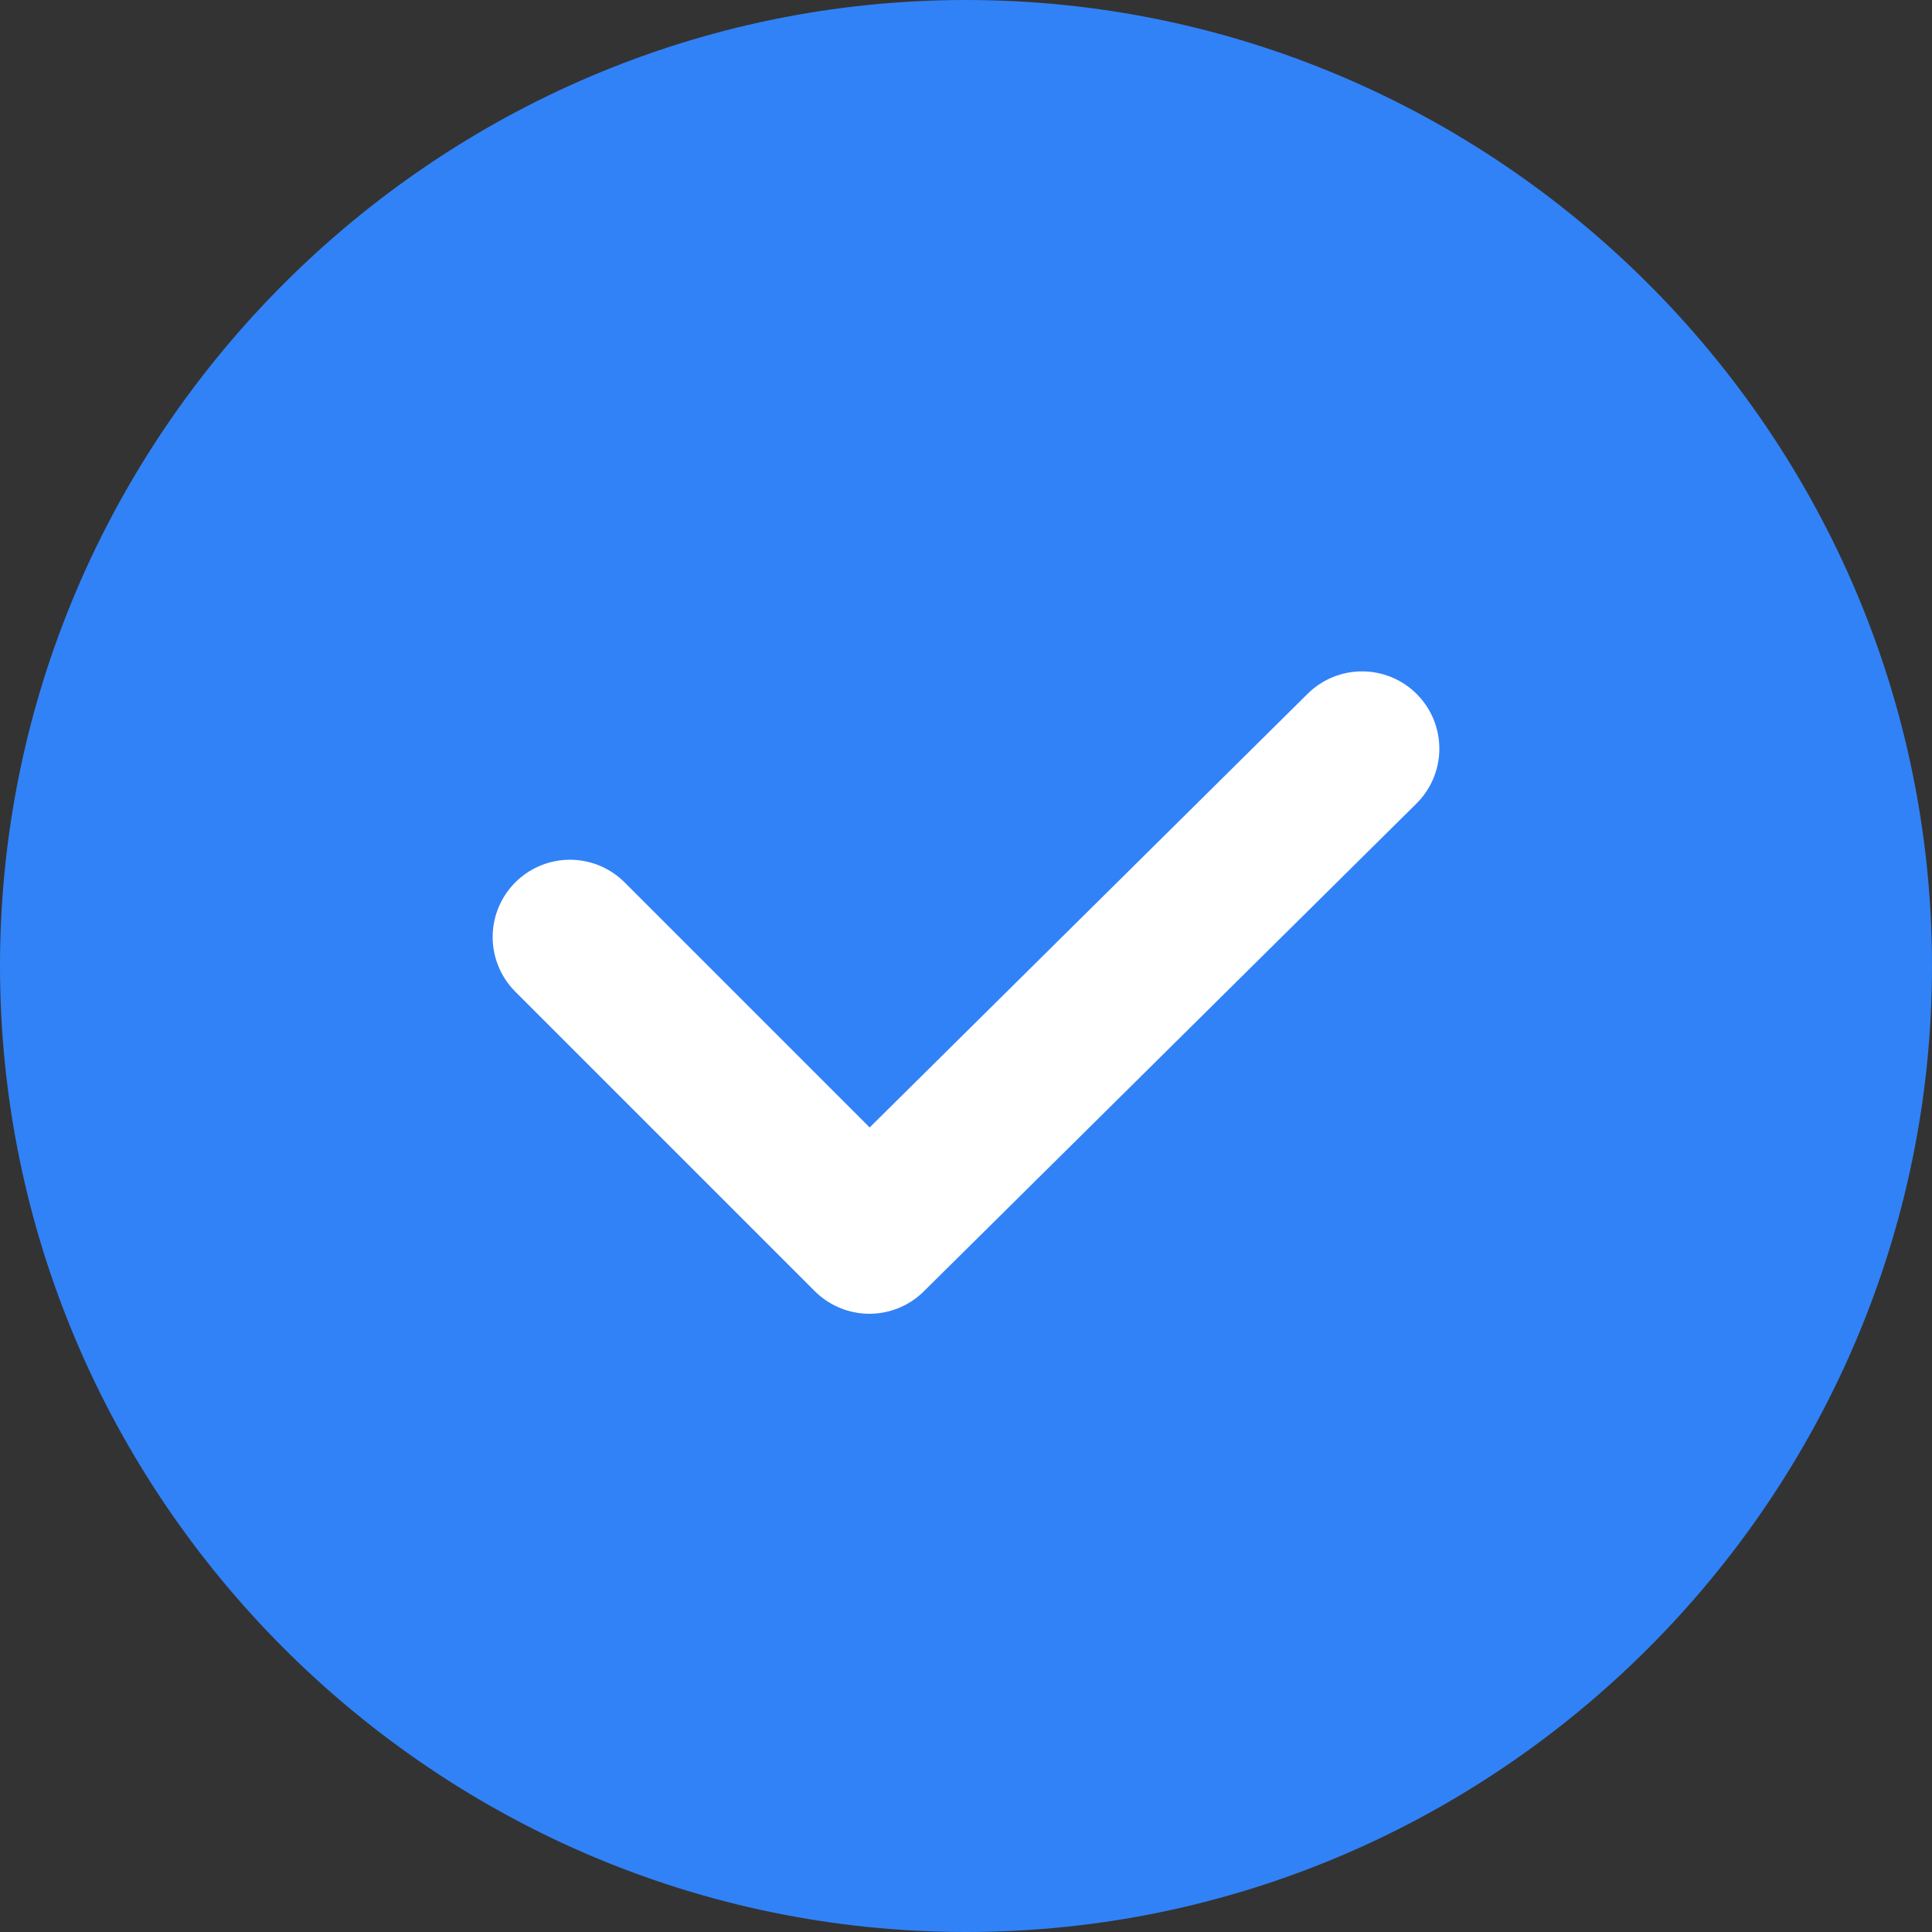 <svg xmlns="http://www.w3.org/2000/svg" viewBox="0 0 40 40" class=" ">
    <rect x="0" y="0" width="40" height="40" fill="#333333" stroke="none"/>
    <path d="M40 20c0 11-9 20-20 20S0 31 0 20 9 0 20 0s20 9 20 20" fill-rule="evenodd" clip-rule="evenodd" fill="#3182f6"></path><path fill="none" stroke="#fff" stroke-width="3.2" stroke-linecap="round" stroke-linejoin="round" d="M11.8 19.4l6.2 6.2 10.2-10.1"></path>
</svg>
